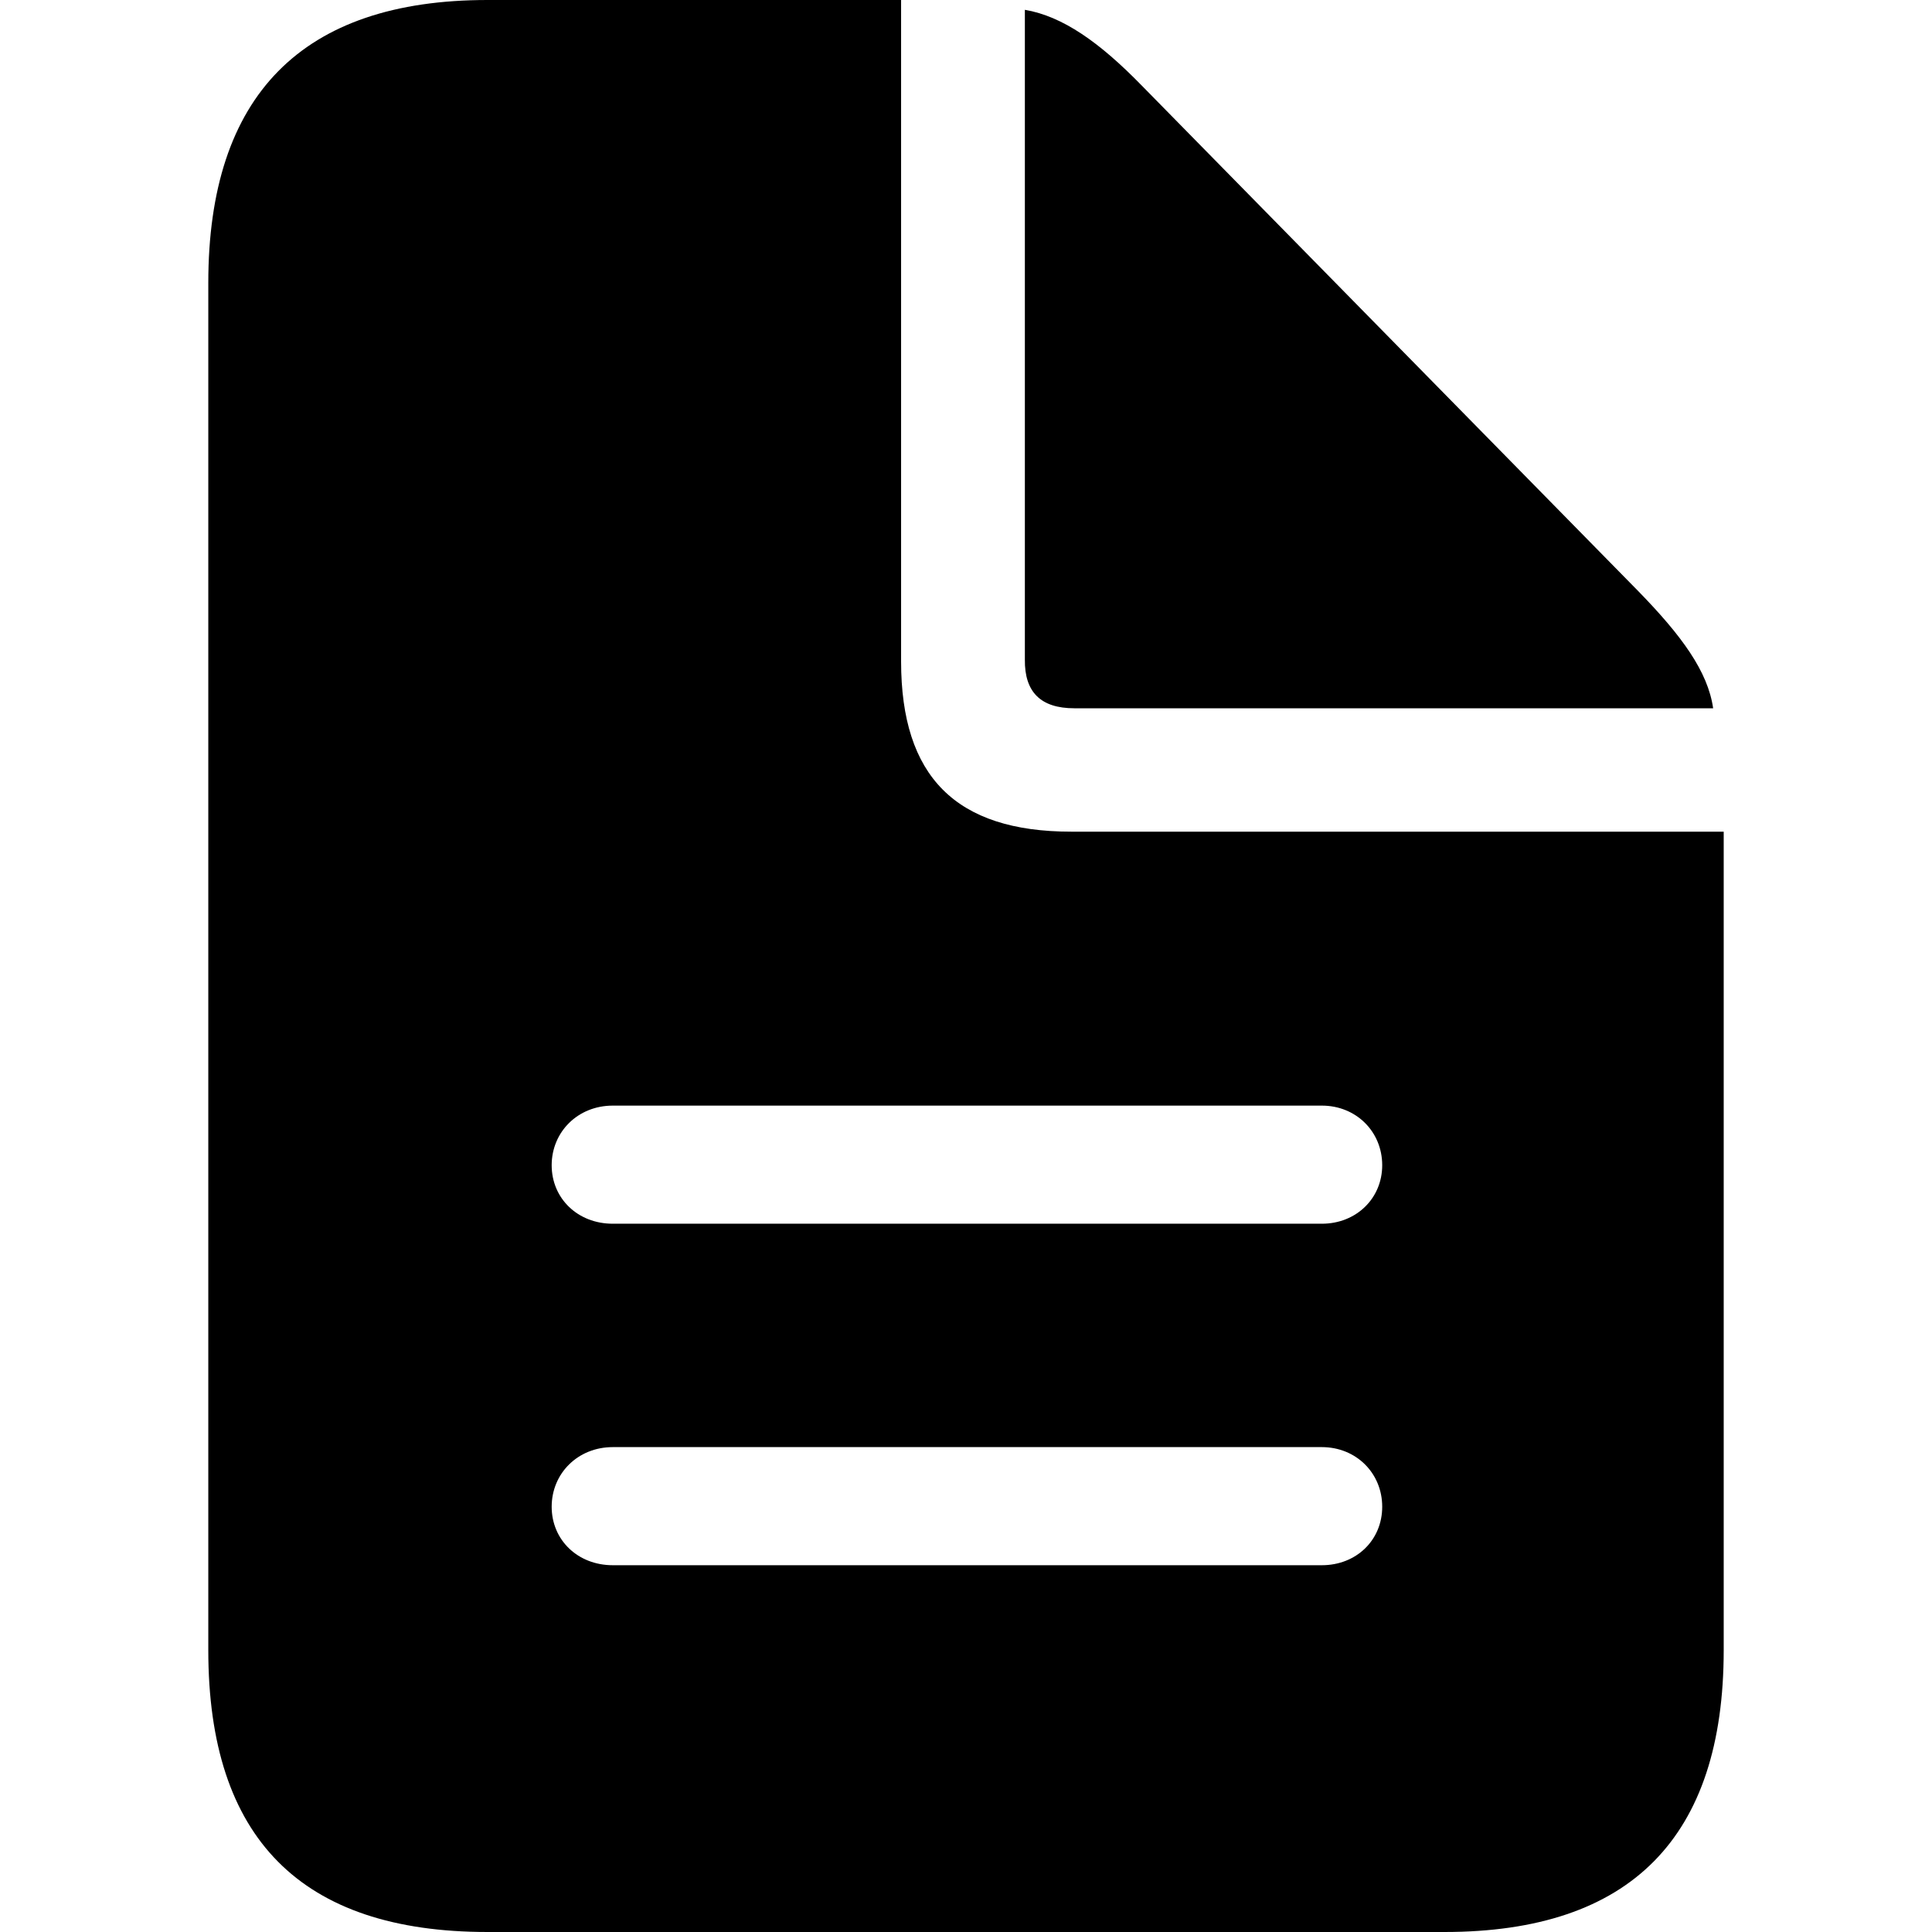 <?xml version="1.0" ?><!-- Generator: Adobe Illustrator 25.0.0, SVG Export Plug-In . SVG Version: 6.00 Build 0)  --><svg xmlns="http://www.w3.org/2000/svg" xmlns:xlink="http://www.w3.org/1999/xlink" version="1.1" id="Layer_1" x="0px" y="0px" viewBox="0 0 512 512" style="enable-background:new 0 0 512 512;" xml:space="preserve">
<path d="M129.2,512h253.6c49.4,0,74-25.1,74-74.7V220.4H283.9c-30.6,0-45.1-14.6-45.1-45.1V0H129.2c-49.2,0-74,25.3-74,75v362.3  C55.2,487.2,79.8,512,129.2,512z M284.7,187.7H454c-1.4-9.8-8.4-19.3-19.8-31l-131.6-134c-11.2-11.5-21-18.4-31-20.1v172.2  C271.5,183.4,275.8,187.7,284.7,187.7z M162.4,324.3c-9.3,0-16.2-6.7-16.2-15.5c0-8.8,6.9-15.8,16.2-15.8h187.9  c9.1,0,16,6.9,16,15.8c0,8.8-6.9,15.5-16,15.5H162.4z M162.4,414.8c-9.3,0-16.2-6.7-16.2-15.5s6.9-15.8,16.2-15.8h187.9  c9.1,0,16,6.9,16,15.8s-6.9,15.5-16,15.5H162.4z"/>
</svg>